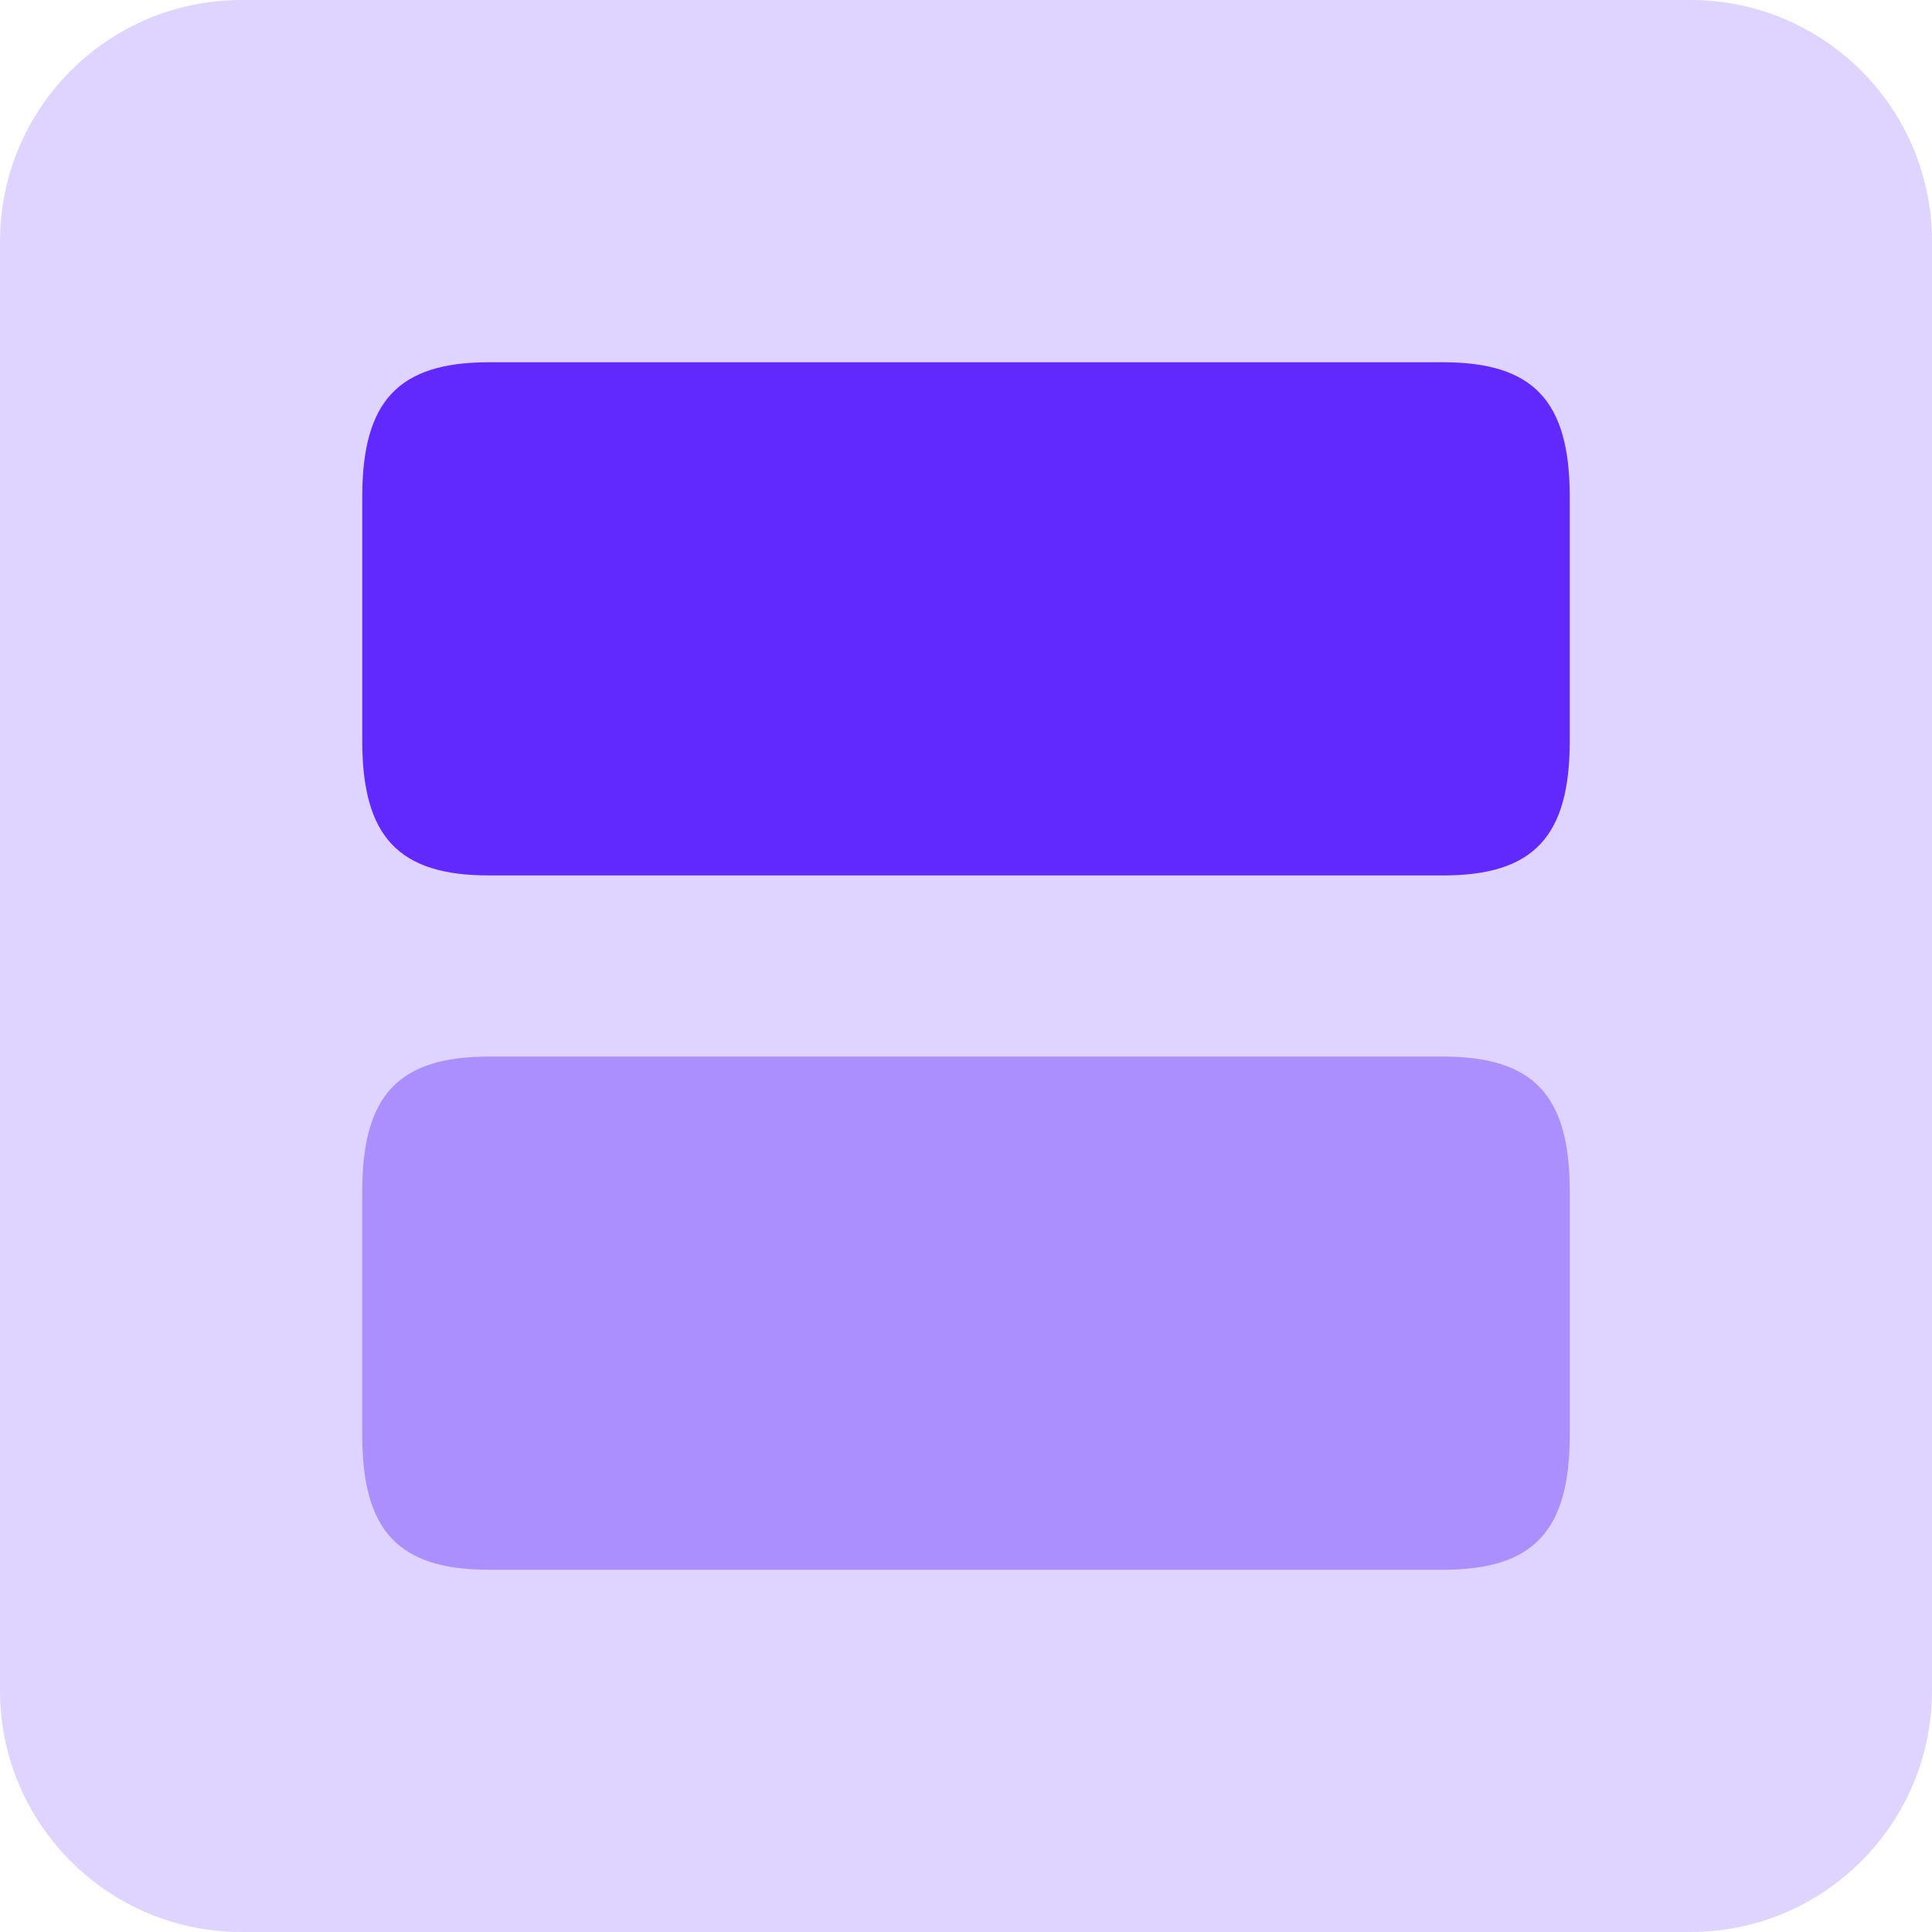 <svg width="32" height="32" viewBox="0 0 32 32" fill="none" xmlns="http://www.w3.org/2000/svg">
<path d="M0 4C0 1.791 1.791 0 4 0H28C30.209 0 32 1.791 32 4V28C32 30.209 30.209 32 28 32H4C1.791 32 0 30.209 0 28V4Z" fill="#DFD4FF"/>
<path opacity="0.4" d="M23.9 17.5H8.1C6.6 17.5 6 18.14 6 19.73V23.77C6 25.36 6.6 26 8.1 26H23.9C25.4 26 26 25.36 26 23.77V19.73C26 18.14 25.4 17.5 23.9 17.5Z" fill="#6129FE"/>
<path d="M23.9 6H8.1C6.6 6 6 6.64 6 8.23V12.27C6 13.86 6.6 14.5 8.1 14.5H23.9C25.4 14.5 26 13.86 26 12.27V8.23C26 6.64 25.4 6 23.9 6Z" fill="#6129FE"/>
</svg>
